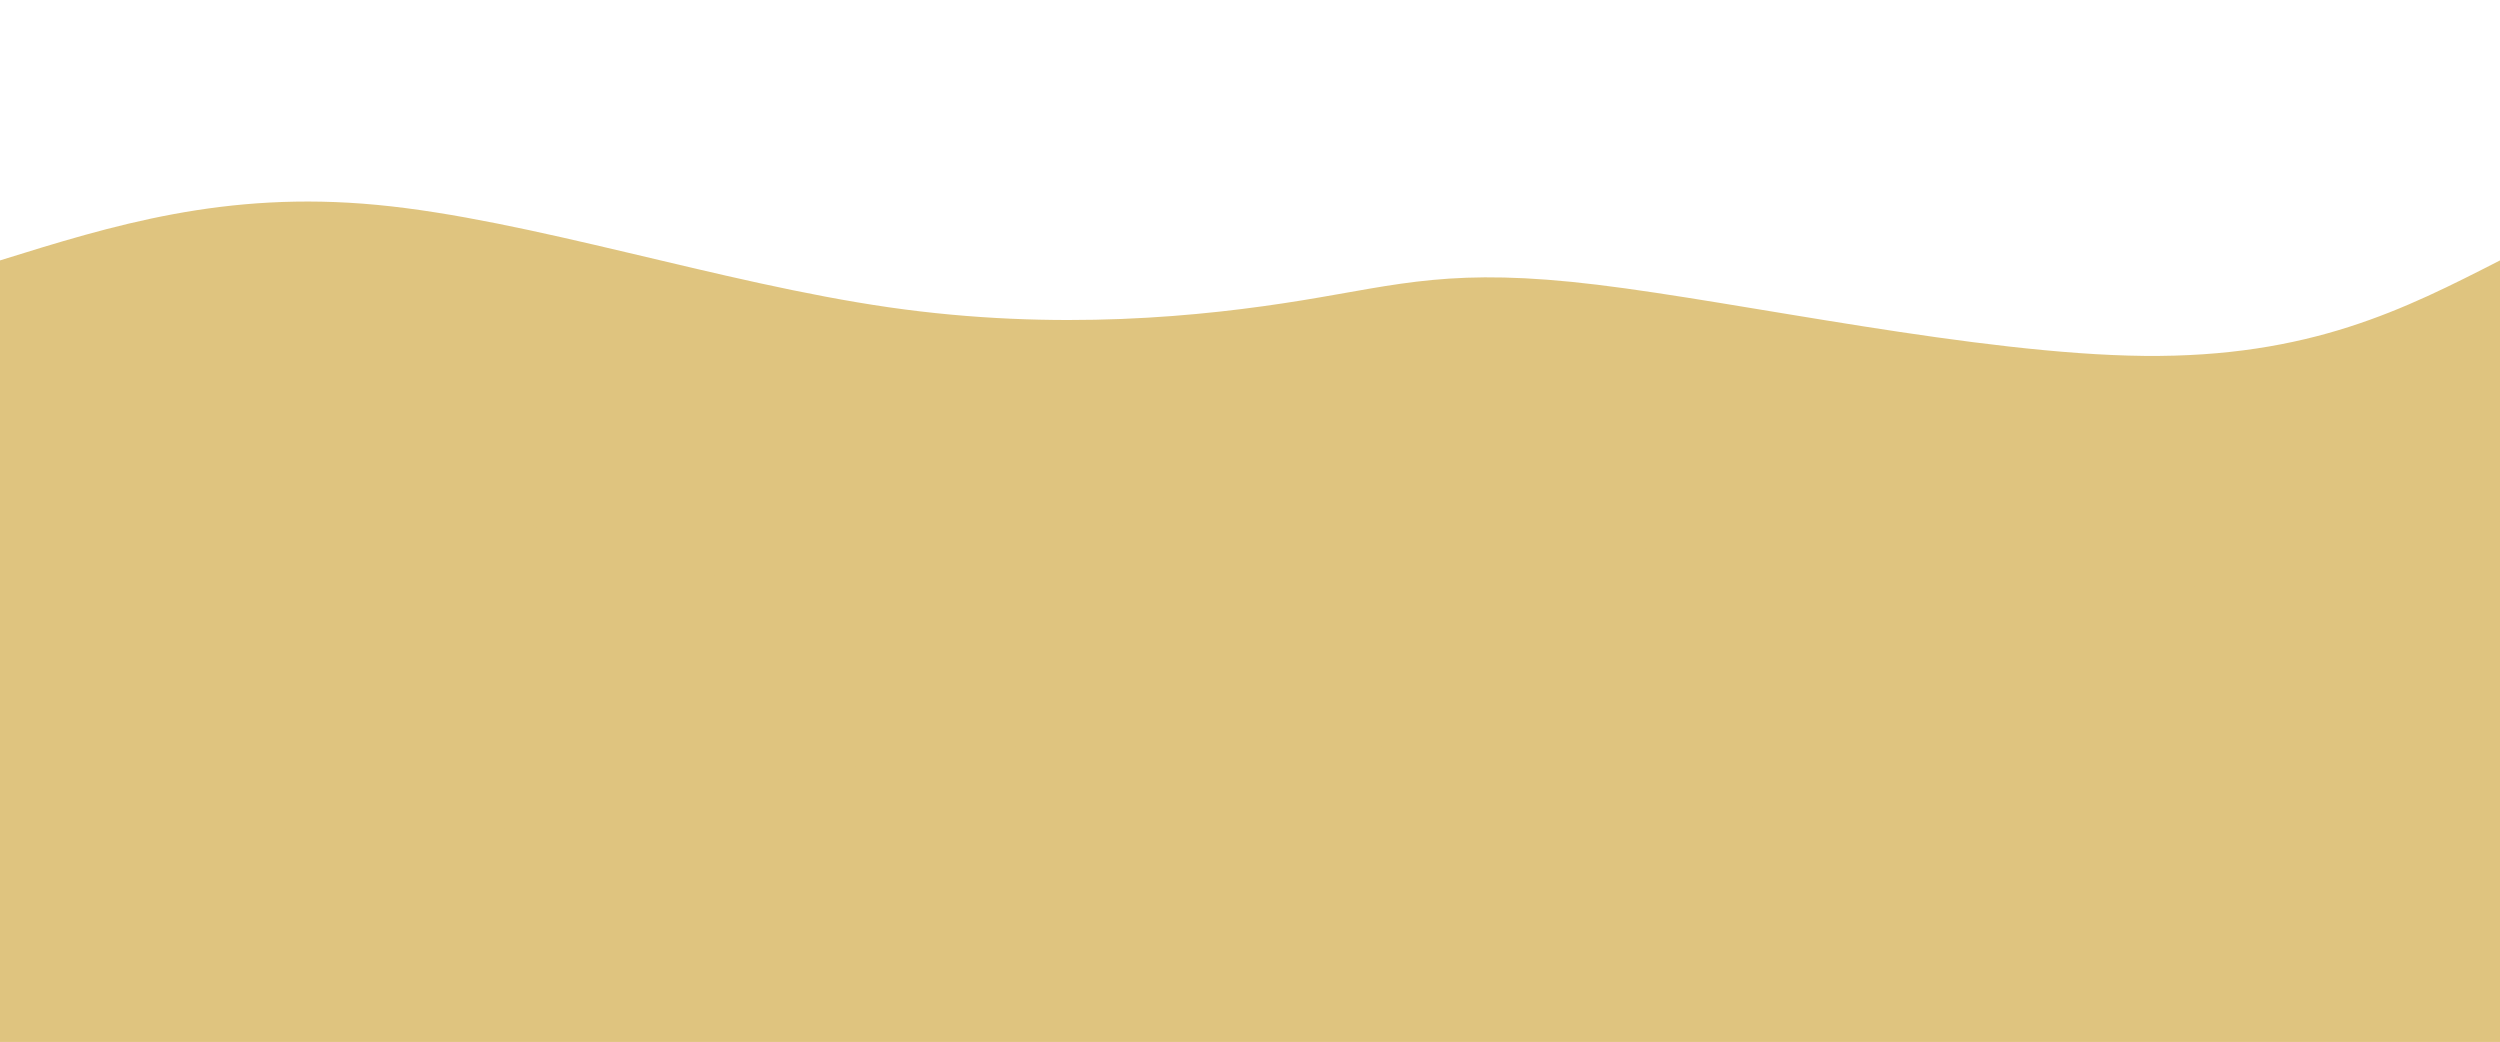 <svg width="100%" height="100%" id="svg" viewBox="0 0 1440 600" xmlns="http://www.w3.org/2000/svg" class="transition duration-400 ease-in-out delay-150"><path d="M 0,600 C 0,600 0,150 0,150 C 64.733,129.856 129.467,109.713 217,118 C 304.533,126.287 414.867,163.005 512,177 C 609.133,190.995 693.067,182.267 750,173 C 806.933,163.733 836.867,153.928 920,164 C 1003.133,174.072 1139.467,204.021 1235,205 C 1330.533,205.979 1385.267,177.99 1440,150 C 1440,150 1440,600 1440,600 Z" stroke="none" stroke-width="0" fill="#dfc47f66" class="transition-all duration-300 ease-in-out delay-150 path-0"></path><path d="M 0,600 C 0,600 0,300 0,300 C 64.033,281.91 128.067,263.821 220,281 C 311.933,298.179 431.767,350.628 522,344 C 612.233,337.372 672.867,271.667 737,260 C 801.133,248.333 868.767,290.705 949,316 C 1029.233,341.295 1122.067,349.513 1206,344 C 1289.933,338.487 1364.967,319.244 1440,300 C 1440,300 1440,600 1440,600 Z" stroke="none" stroke-width="0" fill="#dfc47f88" class="transition-all duration-300 ease-in-out delay-150 path-1"></path><path d="M 0,600 C 0,600 0,450 0,450 C 78.385,465.738 156.769,481.477 229,481 C 301.231,480.523 367.308,463.831 450,449 C 532.692,434.169 632,421.2 720,424 C 808,426.8 884.692,445.369 970,459 C 1055.308,472.631 1149.231,481.323 1229,479 C 1308.769,476.677 1374.385,463.338 1440,450 C 1440,450 1440,600 1440,600 Z" stroke="none" stroke-width="0" fill="#dfc47fff" class="transition-all duration-300 ease-in-out delay-150 path-2"></path></svg>
